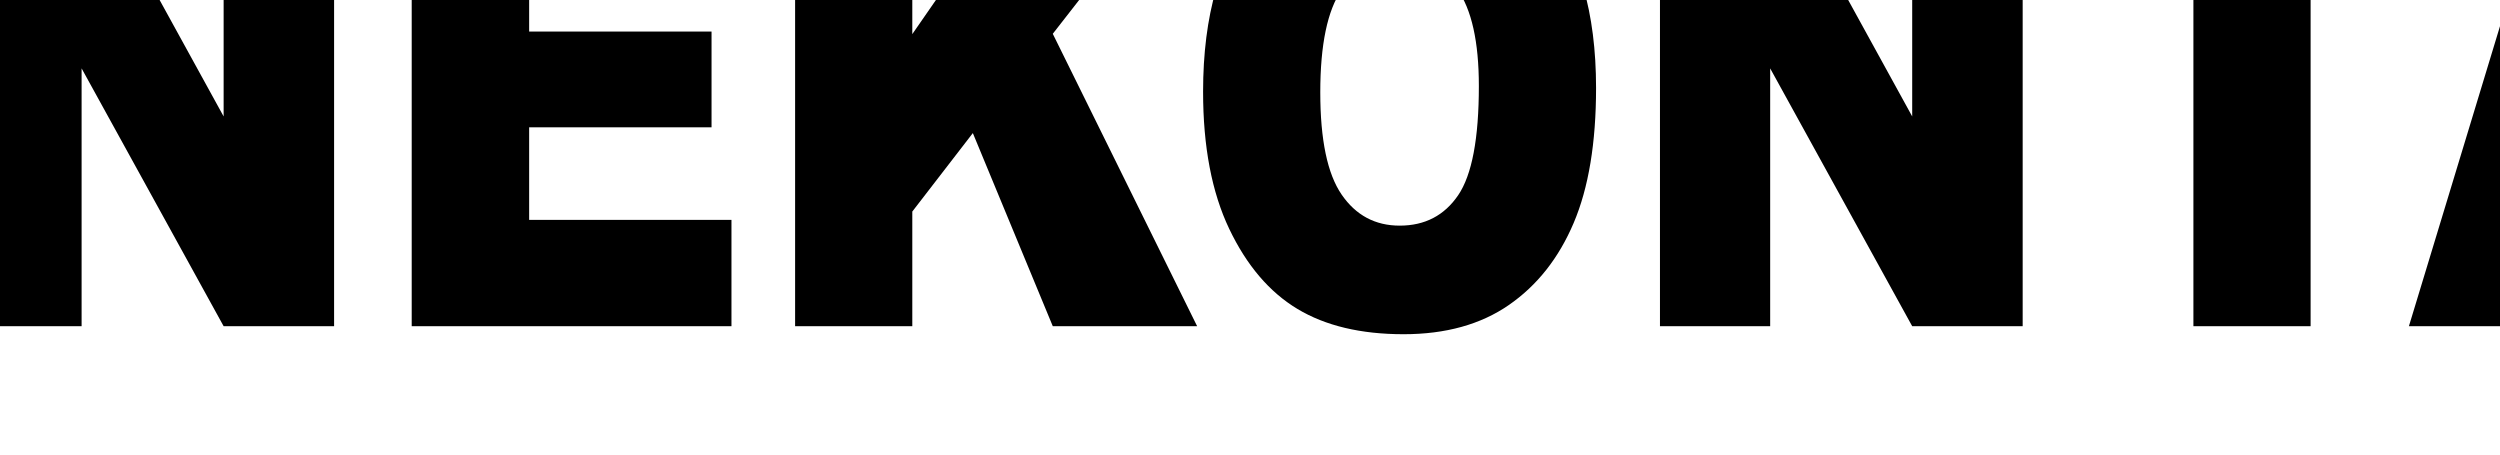 <?xml version="1.0" encoding="UTF-8" standalone="no"?><!DOCTYPE svg PUBLIC "-//W3C//DTD SVG 1.1//EN" "http://www.w3.org/Graphics/SVG/1.1/DTD/svg11.dtd"><svg width="100%" height="100%" viewBox="0 0 264 48" version="1.1" xmlns="http://www.w3.org/2000/svg" xmlns:xlink="http://www.w3.org/1999/xlink" xml:space="preserve" xmlns:serif="http://www.serif.com/" style="fill-rule:evenodd;clip-rule:evenodd;stroke-linejoin:round;stroke-miterlimit:2;"><path d="M-3.021,-15.134l11.556,-0l15.08,27.429l0,-27.429l11.665,-0l0,49.581l-11.665,0l-14.998,-27.226l-0,27.226l-11.638,0l-0,-49.581Z" style="fill-rule:nonzero;"/><path d="M43.476,-15.134l33.166,-0l-0,10.586l-20.763,-0l0,7.88l19.26,-0l0,10.112l-19.26,0l0,9.775l21.364,-0l-0,11.228l-33.767,0l0,-49.581Z" style="fill-rule:nonzero;"/><path d="M83.963,-15.134l12.376,-0l0,18.737l12.977,-18.737l16.446,-0l-14.588,18.703l15.244,30.878l-15.244,0l-8.442,-20.394l-6.393,8.286l0,12.108l-12.376,0l0,-49.581Z" style="fill-rule:nonzero;"/><path d="M127.046,9.69c0,-8.094 1.821,-14.396 5.464,-18.906c3.643,-4.509 8.715,-6.764 15.217,-6.764c6.666,0 11.802,2.215 15.408,6.646c3.606,4.431 5.409,10.637 5.409,18.618c0,5.795 -0.788,10.547 -2.363,14.256c-1.575,3.709 -3.852,6.595 -6.83,8.658c-2.978,2.063 -6.688,3.095 -11.132,3.095c-4.517,-0 -8.255,-0.891 -11.215,-2.672c-2.96,-1.781 -5.359,-4.6 -7.199,-8.455c-1.839,-3.856 -2.759,-8.681 -2.759,-14.476Zm12.376,0.068c-0,5.005 0.751,8.602 2.254,10.789c1.502,2.187 3.547,3.28 6.133,3.28c2.659,0 4.717,-1.071 6.174,-3.213c1.457,-2.142 2.185,-5.986 2.185,-11.532c0,-4.668 -0.76,-8.078 -2.281,-10.231c-1.52,-2.154 -3.583,-3.23 -6.187,-3.23c-2.496,-0 -4.499,1.093 -6.011,3.28c-1.511,2.187 -2.267,5.806 -2.267,10.857Z" style="fill-rule:nonzero;"/><path d="M175.292,-15.134l11.556,-0l15.08,27.429l0,-27.429l11.666,-0l-0,49.581l-11.666,0l-14.998,-27.226l0,27.226l-11.638,0l0,-49.581Z" style="fill-rule:nonzero;"/><path d="M219.003,-15.134l37.619,-0l-0,12.243l-12.622,-0l0,37.338l-12.376,0l0,-37.338l-12.621,-0l-0,-12.243Z" style="fill-rule:nonzero;"/><path d="M283.067,26.263l-14.097,-0l-1.94,8.184l-12.649,0l15.053,-49.581l13.496,-0l15.053,49.581l-12.949,0l-1.967,-8.184Zm-2.596,-10.722l-4.425,-17.823l-4.399,17.823l8.824,0Z" style="fill-rule:nonzero;"/></svg>